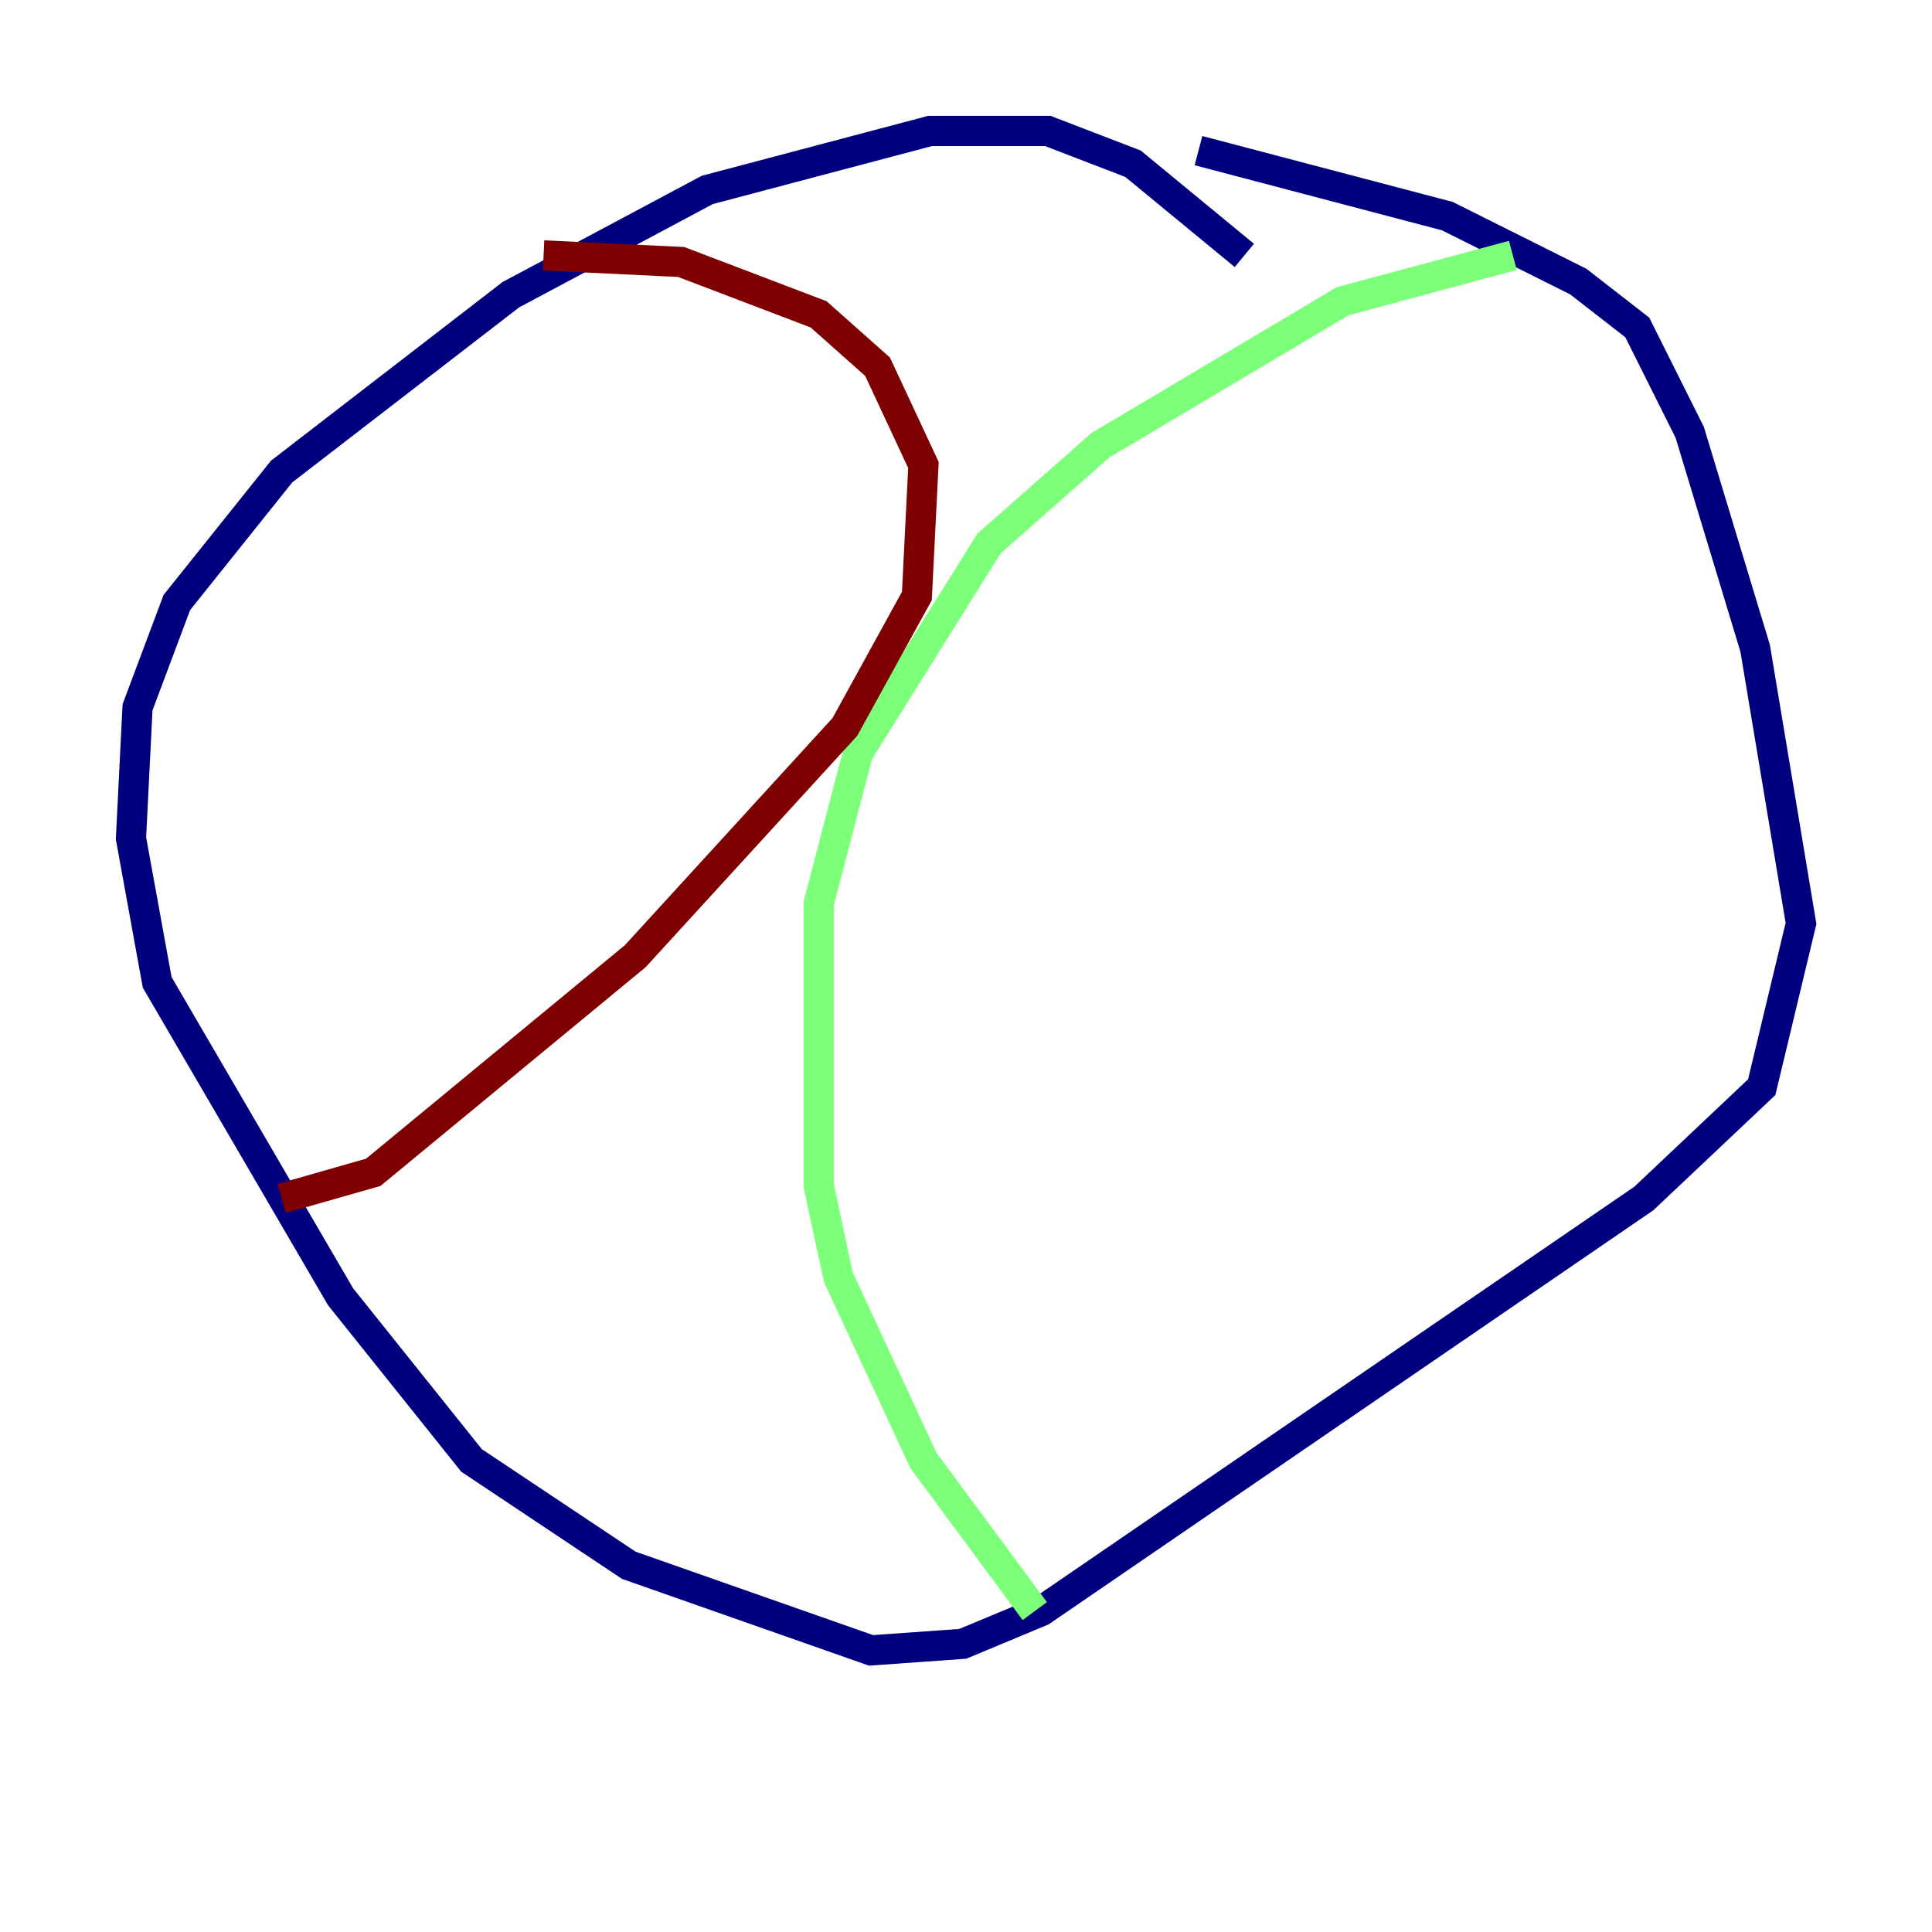 <?xml version="1.0" encoding="utf-8" ?>
<svg baseProfile="tiny" height="128" version="1.2" viewBox="0,0,128,128" width="128" xmlns="http://www.w3.org/2000/svg" xmlns:ev="http://www.w3.org/2001/xml-events" xmlns:xlink="http://www.w3.org/1999/xlink"><defs /><polyline fill="none" points="82.441,16.922 75.064,10.848 69.424,8.678 61.614,8.678 46.861,12.583 33.844,19.525 18.658,31.241 11.715,39.919 9.112,46.861 8.678,55.539 10.414,65.085 22.563,85.912 31.241,96.759 41.654,103.702 57.709,109.342 63.783,108.909 68.99,106.739 108.909,79.403 116.719,72.027 119.322,61.18 116.285,42.956 111.946,28.637 108.475,21.695 104.57,18.658 95.891,14.319 79.403,9.98" stroke="#00007f" stroke-width="2" /><polyline fill="none" points="100.231,16.922 88.949,19.959 72.895,29.505 65.519,36.014 56.841,49.898 54.237,59.878 54.237,78.536 55.539,84.61 61.18,96.759 68.556,106.739" stroke="#7cff79" stroke-width="2" /><polyline fill="none" points="36.014,16.922 45.125,17.356 54.237,20.827 58.142,24.298 61.18,30.807 60.746,39.485 55.973,48.163 42.088,63.349 24.732,77.668 18.658,79.403" stroke="#7f0000" stroke-width="2" /></svg>